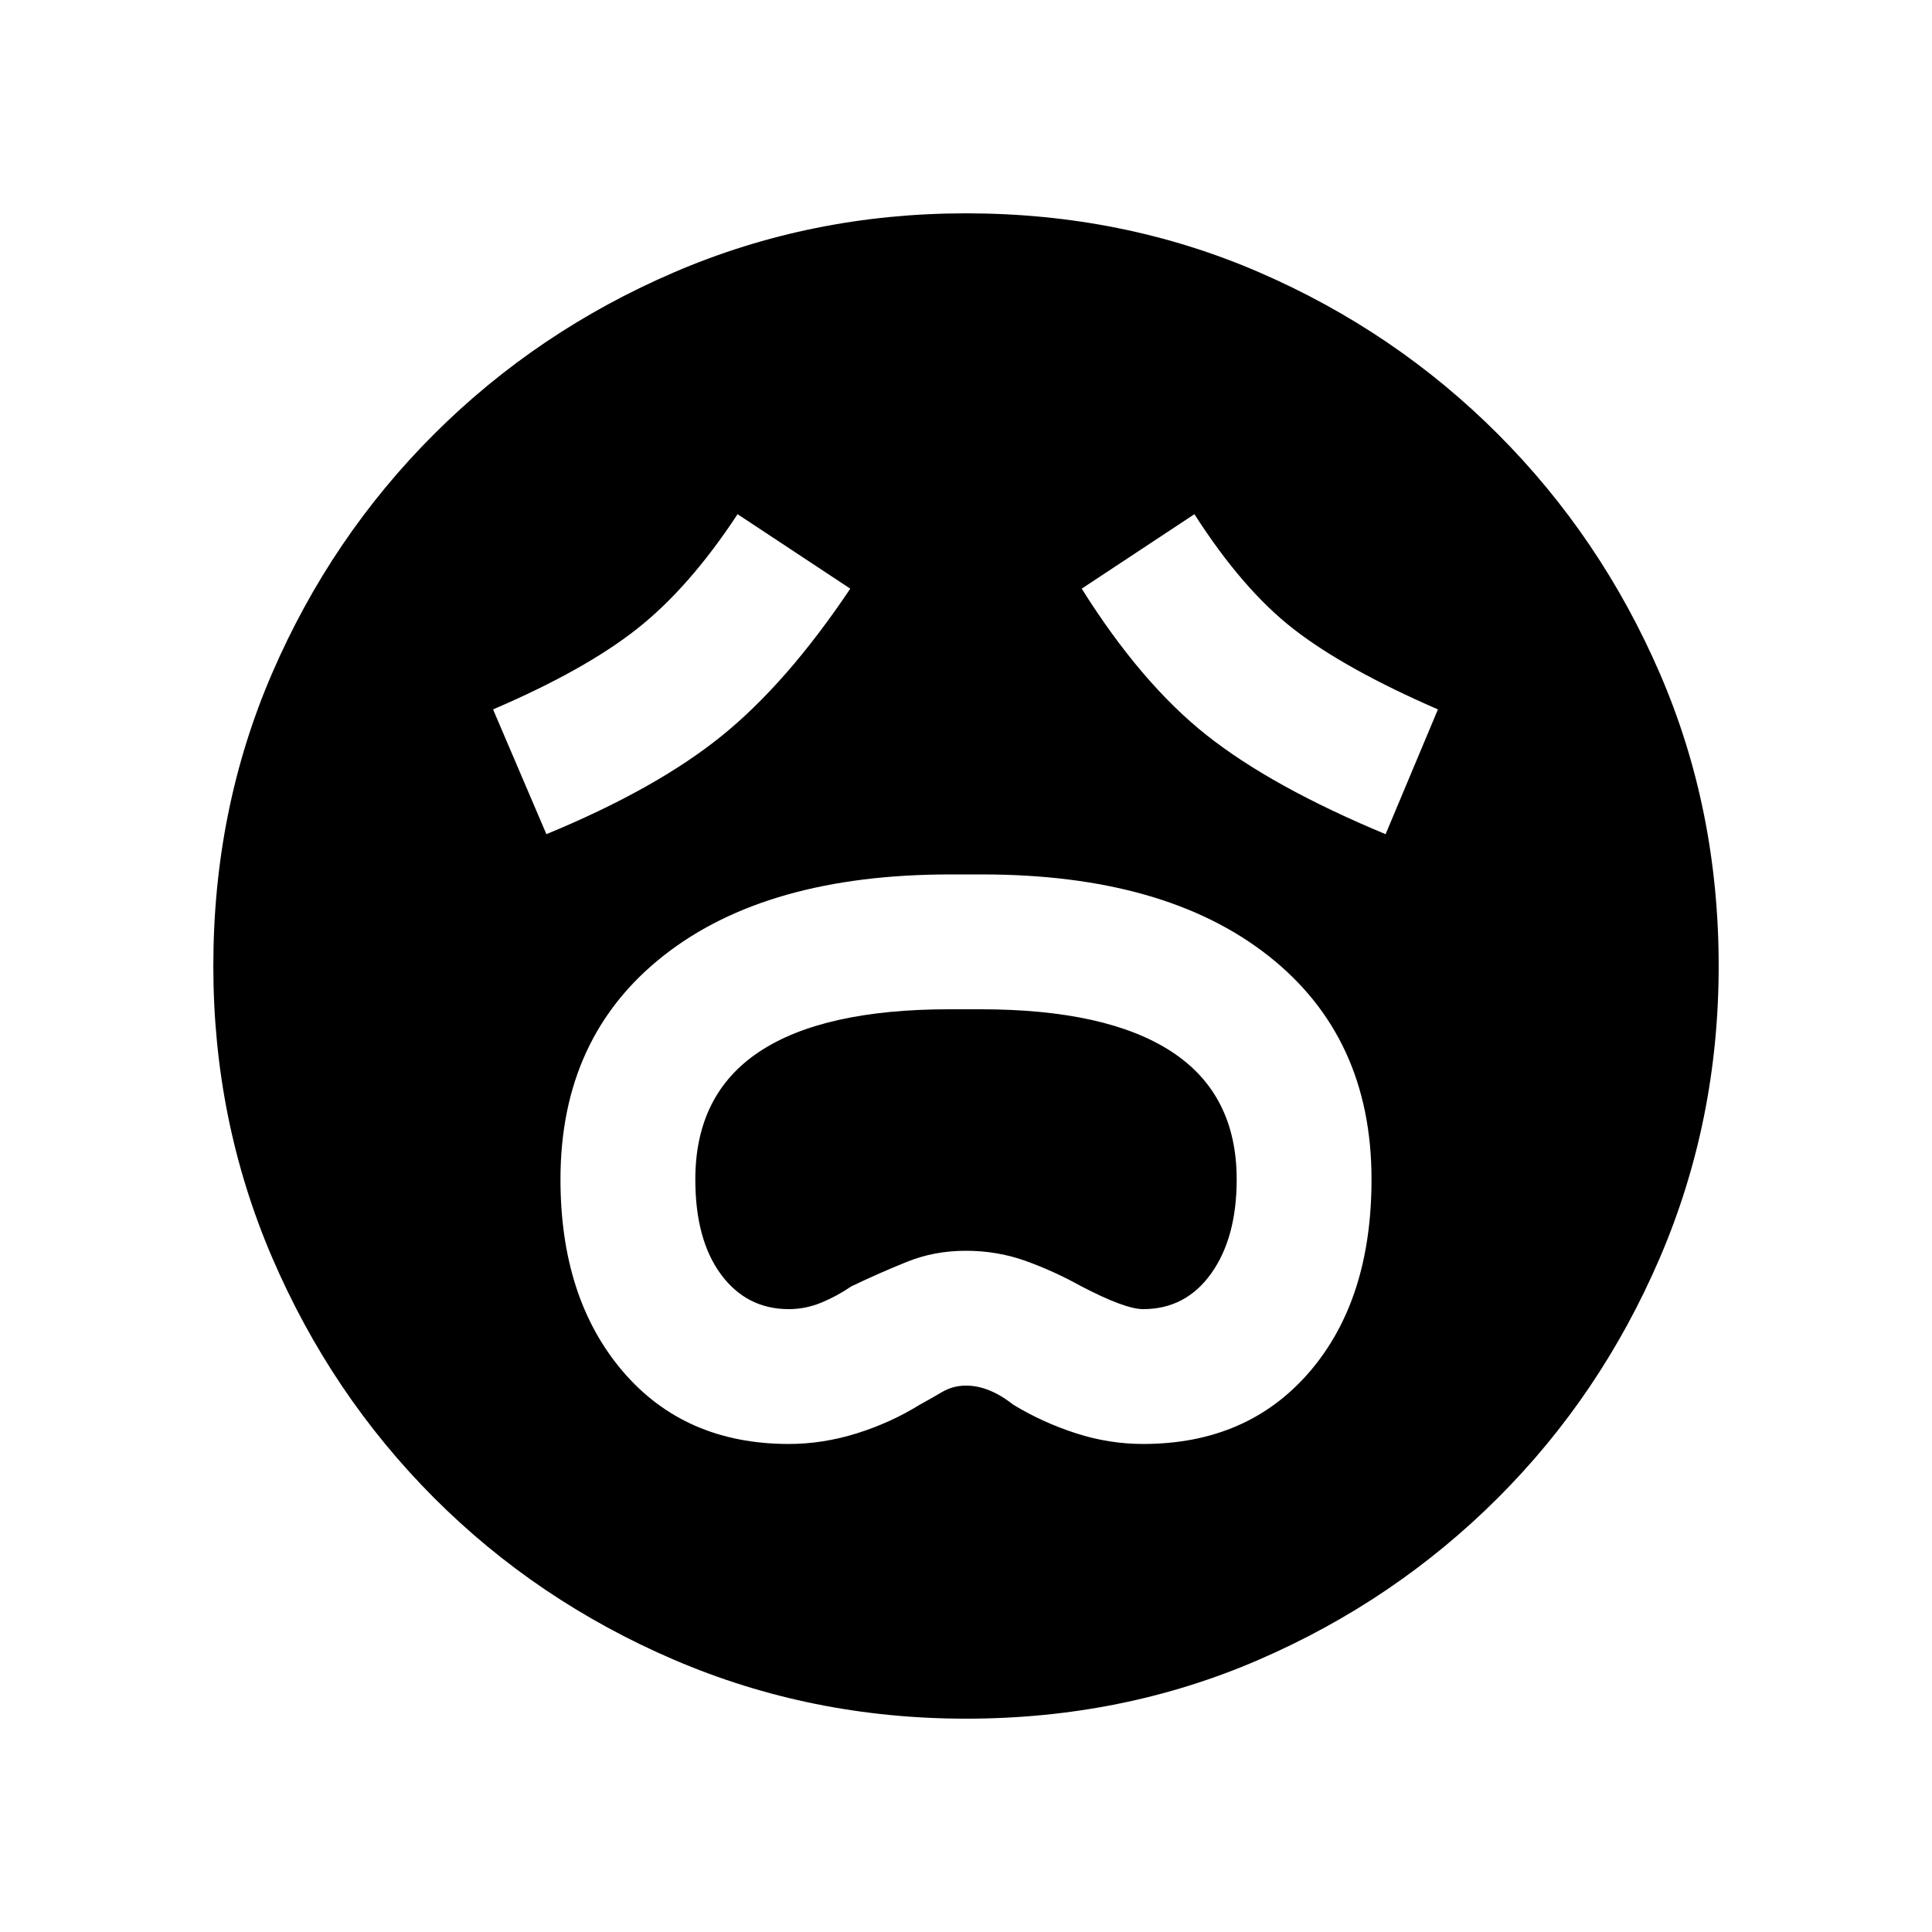 <svg xmlns="http://www.w3.org/2000/svg" height="20" viewBox="0 -960 960 960" width="20"><path d="M392-242.5q16.82 0 33.66-5.25Q442.5-253 457-262q5.5-3 11-6.25t12-3.25q11.5 0 23.5 9.5 14.51 8.8 31.01 14.15Q551-242.5 568-242.5q51.87 0 82.69-35.82Q681.5-314.13 681.5-374q0-70.8-51.36-111.15Q578.79-525.5 488-525.5h-15.85q-91.15 0-142.4 40.35-51.25 40.34-51.25 111.14 0 59.01 30.81 95.26Q340.13-242.5 392-242.5Zm-.04-67q-20.96 0-33.71-17.25t-12.75-47.19q0-42.31 31.75-63.43Q409-458.5 471.9-458.5h15.2q62.9 0 95.15 21.13 32.25 21.12 32.25 63.43 0 28.94-12.65 46.69Q589.2-309.5 568-309.5q-9 0-31-11.5-13.5-7.5-27.5-12.5t-29.61-5q-15.61 0-29.25 5.5T423-320.81q-7 4.81-14.84 8.06-7.84 3.25-16.2 3.25Zm-120.46-236q54.5-22.5 87-48.75t64-73.25l-56-37q-24 36.5-50 57t-71.5 40l26.5 62Zm417 0 26-62q-46-20-71.5-39.75t-49.5-57.25l-56 37q29.5 47 62 72.75t89 49.25ZM480-106q-76.91 0-145.07-29.26-68.15-29.27-119.29-80.5Q164.5-267 135.25-335.09 106-403.17 106-480q0-77.91 29.26-145.57 29.27-67.65 80.5-118.79Q267-795.5 335.09-824.75 403.17-854 480-854q77.91 0 145.57 29.26 67.65 29.27 118.79 80.5Q795.5-693 824.75-625.41 854-557.83 854-480q0 76.91-29.26 145.07-29.27 68.15-80.5 119.29Q693-164.5 625.41-135.25 557.83-106 480-106Z"/></svg>